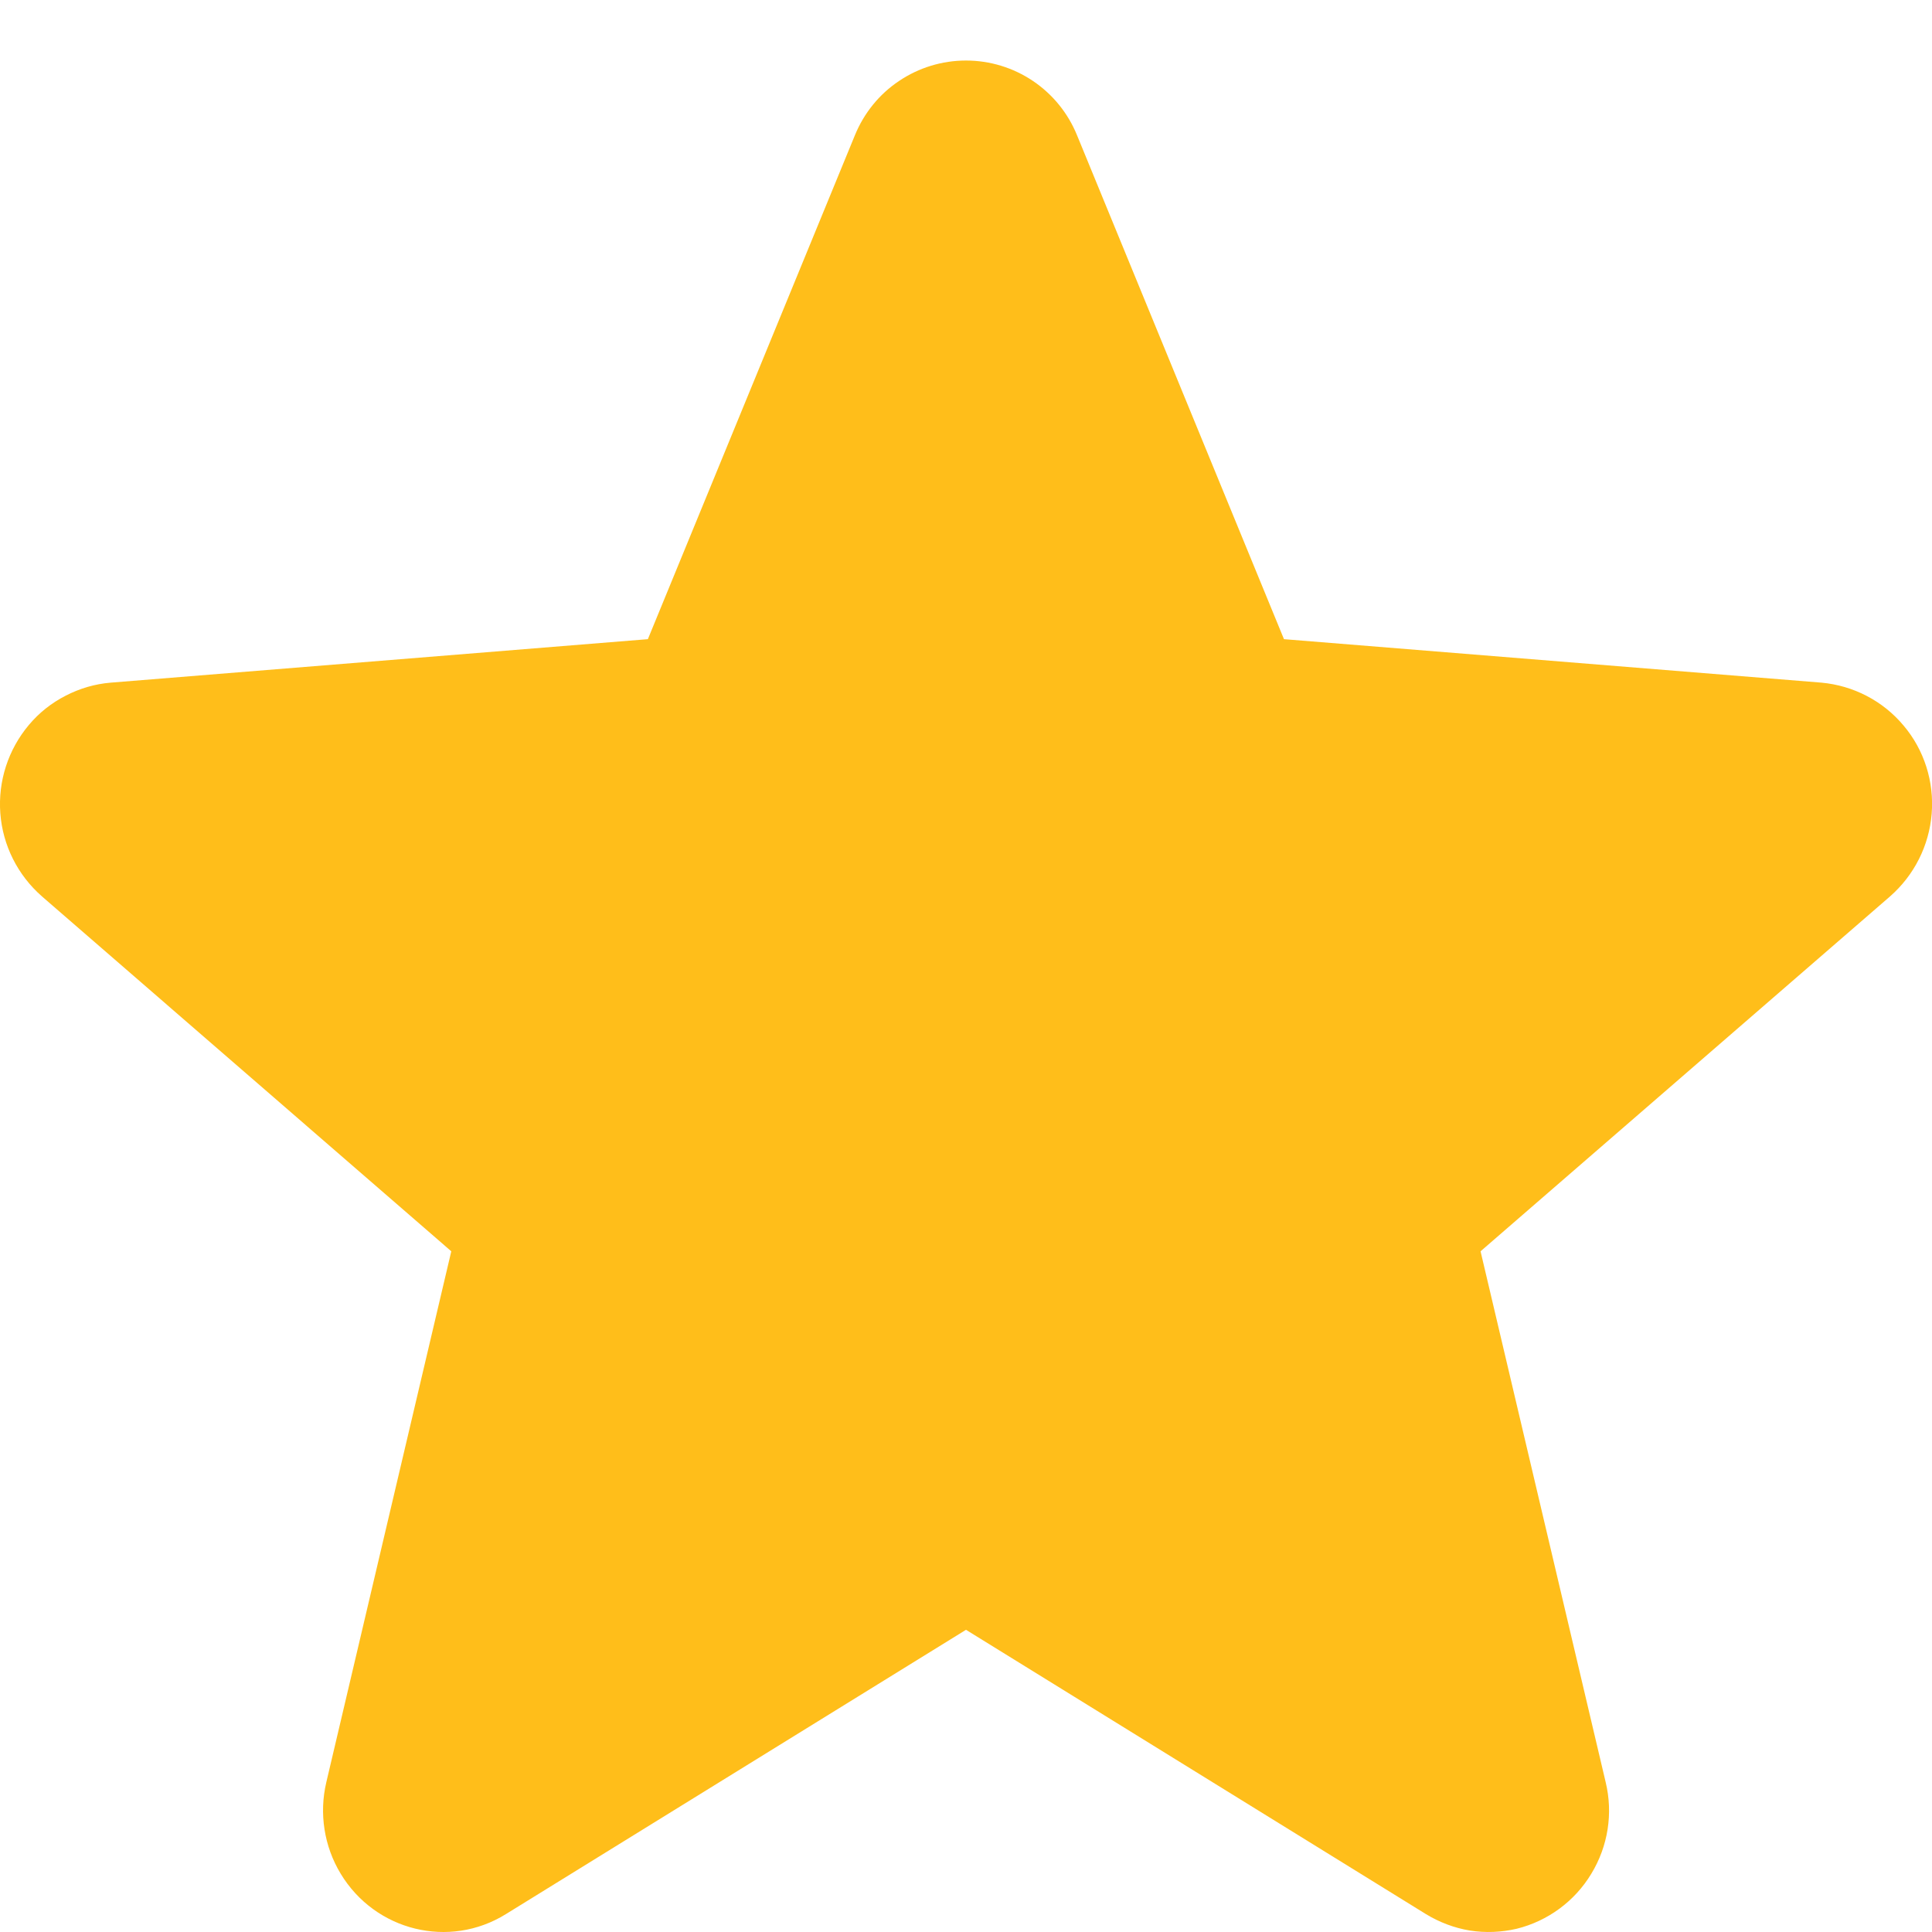 <svg width="12" height="12" viewBox="0 0 12 12" fill="none" xmlns="http://www.w3.org/2000/svg">
<g clip-path="url(#clip0_4_1379)">
<g clip-path="url(#clip1_4_1379)">
<path d="M6 10.123L3.142 11.889C2.791 12.107 2.331 11.994 2.116 11.638C2.013 11.468 1.981 11.263 2.027 11.069L2.803 7.772L0.261 5.568C0.11 5.436 0.017 5.251 0.002 5.052C-0.013 4.852 0.051 4.655 0.18 4.502C0.243 4.427 0.32 4.366 0.408 4.321C0.495 4.276 0.59 4.248 0.688 4.24L4.024 3.97L5.31 0.84C5.366 0.703 5.461 0.585 5.584 0.503C5.707 0.42 5.852 0.376 6 0.376C6.148 0.376 6.293 0.42 6.416 0.503C6.539 0.586 6.634 0.703 6.69 0.841L7.975 3.97L11.313 4.24C11.511 4.258 11.695 4.353 11.823 4.506C11.952 4.658 12.014 4.856 11.998 5.054C11.982 5.253 11.889 5.437 11.739 5.568L9.196 7.772L9.973 11.069C10.02 11.263 9.988 11.467 9.884 11.638C9.781 11.809 9.614 11.932 9.42 11.98C9.325 12.002 9.226 12.006 9.13 11.991C9.033 11.975 8.941 11.94 8.857 11.889L6 10.123Z" fill="#FFBE1A"/>
</g>
</g>
<defs>
<clipPath id="clip0_4_1379">
<rect width="12" height="12" fill="white"/>
</clipPath>
<clipPath id="clip1_4_1379">
<rect width="12" height="12" fill="white"/>
</clipPath>
</defs>
</svg>
